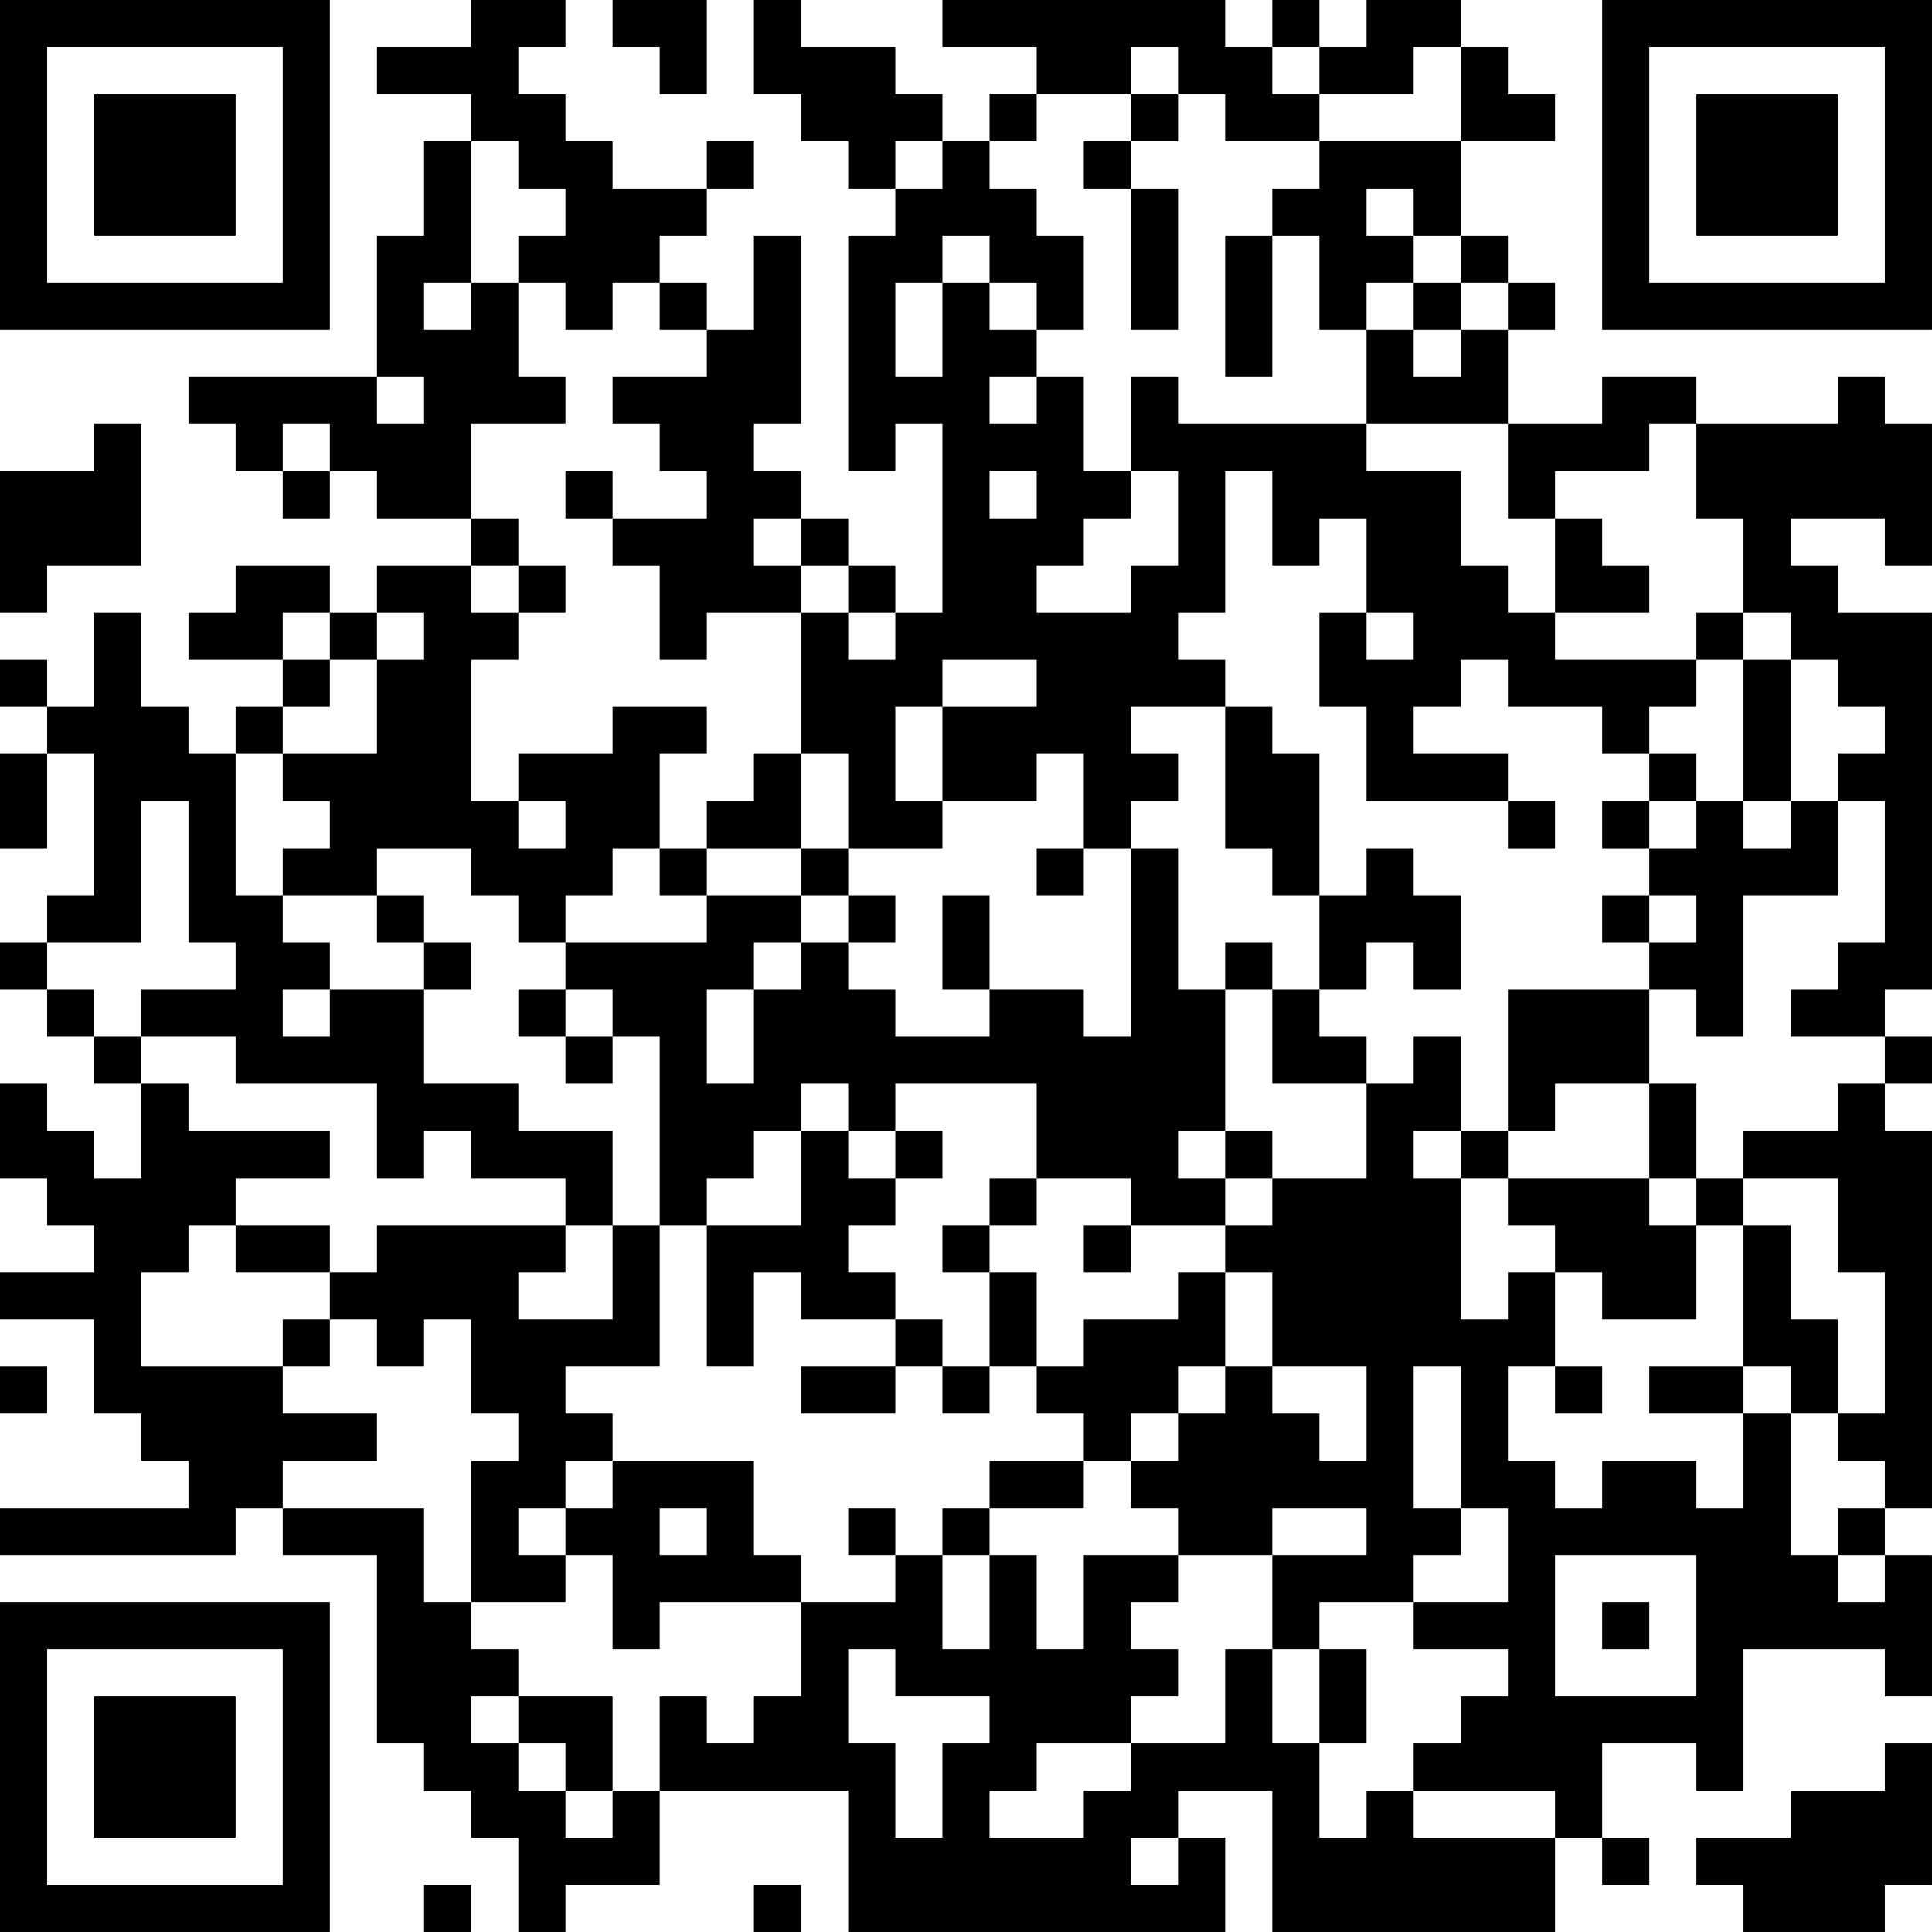 <?xml version="1.0" encoding="UTF-8"?>
<svg xmlns="http://www.w3.org/2000/svg" version="1.1" width="200" height="200" viewBox="0 0 200 200"><rect x="0" y="0" width="200" height="200" fill="#ffffff"/><g transform="scale(4.878)"><g transform="translate(0,0)"><path fill-rule="evenodd" d="M10 0L10 1L8 1L8 2L10 2L10 3L9 3L9 5L8 5L8 8L4 8L4 9L5 9L5 10L6 10L6 11L7 11L7 10L8 10L8 11L10 11L10 12L8 12L8 13L7 13L7 12L5 12L5 13L4 13L4 14L6 14L6 15L5 15L5 16L4 16L4 15L3 15L3 13L2 13L2 15L1 15L1 14L0 14L0 15L1 15L1 16L0 16L0 18L1 18L1 16L2 16L2 19L1 19L1 20L0 20L0 21L1 21L1 22L2 22L2 23L3 23L3 25L2 25L2 24L1 24L1 23L0 23L0 25L1 25L1 26L2 26L2 27L0 27L0 28L2 28L2 30L3 30L3 31L4 31L4 32L0 32L0 33L5 33L5 32L6 32L6 33L8 33L8 37L9 37L9 38L10 38L10 39L11 39L11 41L12 41L12 40L14 40L14 38L18 38L18 41L26 41L26 39L25 39L25 38L27 38L27 41L33 41L33 39L34 39L34 40L35 40L35 39L34 39L34 37L36 37L36 38L37 38L37 35L40 35L40 36L41 36L41 33L40 33L40 32L41 32L41 24L40 24L40 23L41 23L41 22L40 22L40 21L41 21L41 13L39 13L39 12L38 12L38 11L40 11L40 12L41 12L41 9L40 9L40 8L39 8L39 9L36 9L36 8L34 8L34 9L32 9L32 7L33 7L33 6L32 6L32 5L31 5L31 3L33 3L33 2L32 2L32 1L31 1L31 0L29 0L29 1L28 1L28 0L27 0L27 1L26 1L26 0L20 0L20 1L22 1L22 2L21 2L21 3L20 3L20 2L19 2L19 1L17 1L17 0L16 0L16 2L17 2L17 3L18 3L18 4L19 4L19 5L18 5L18 10L19 10L19 9L20 9L20 13L19 13L19 12L18 12L18 11L17 11L17 10L16 10L16 9L17 9L17 5L16 5L16 7L15 7L15 6L14 6L14 5L15 5L15 4L16 4L16 3L15 3L15 4L13 4L13 3L12 3L12 2L11 2L11 1L12 1L12 0ZM13 0L13 1L14 1L14 2L15 2L15 0ZM24 1L24 2L22 2L22 3L21 3L21 4L22 4L22 5L23 5L23 7L22 7L22 6L21 6L21 5L20 5L20 6L19 6L19 8L20 8L20 6L21 6L21 7L22 7L22 8L21 8L21 9L22 9L22 8L23 8L23 10L24 10L24 11L23 11L23 12L22 12L22 13L24 13L24 12L25 12L25 10L24 10L24 8L25 8L25 9L29 9L29 10L31 10L31 12L32 12L32 13L33 13L33 14L36 14L36 15L35 15L35 16L34 16L34 15L32 15L32 14L31 14L31 15L30 15L30 16L32 16L32 17L29 17L29 15L28 15L28 13L29 13L29 14L30 14L30 13L29 13L29 11L28 11L28 12L27 12L27 10L26 10L26 13L25 13L25 14L26 14L26 15L24 15L24 16L25 16L25 17L24 17L24 18L23 18L23 16L22 16L22 17L20 17L20 15L22 15L22 14L20 14L20 15L19 15L19 17L20 17L20 18L18 18L18 16L17 16L17 13L18 13L18 14L19 14L19 13L18 13L18 12L17 12L17 11L16 11L16 12L17 12L17 13L15 13L15 14L14 14L14 12L13 12L13 11L15 11L15 10L14 10L14 9L13 9L13 8L15 8L15 7L14 7L14 6L13 6L13 7L12 7L12 6L11 6L11 5L12 5L12 4L11 4L11 3L10 3L10 6L9 6L9 7L10 7L10 6L11 6L11 8L12 8L12 9L10 9L10 11L11 11L11 12L10 12L10 13L11 13L11 14L10 14L10 17L11 17L11 18L12 18L12 17L11 17L11 16L13 16L13 15L15 15L15 16L14 16L14 18L13 18L13 19L12 19L12 20L11 20L11 19L10 19L10 18L8 18L8 19L6 19L6 18L7 18L7 17L6 17L6 16L8 16L8 14L9 14L9 13L8 13L8 14L7 14L7 13L6 13L6 14L7 14L7 15L6 15L6 16L5 16L5 19L6 19L6 20L7 20L7 21L6 21L6 22L7 22L7 21L9 21L9 23L11 23L11 24L13 24L13 26L12 26L12 25L10 25L10 24L9 24L9 25L8 25L8 23L5 23L5 22L3 22L3 21L5 21L5 20L4 20L4 17L3 17L3 20L1 20L1 21L2 21L2 22L3 22L3 23L4 23L4 24L7 24L7 25L5 25L5 26L4 26L4 27L3 27L3 29L6 29L6 30L8 30L8 31L6 31L6 32L9 32L9 34L10 34L10 35L11 35L11 36L10 36L10 37L11 37L11 38L12 38L12 39L13 39L13 38L14 38L14 36L15 36L15 37L16 37L16 36L17 36L17 34L19 34L19 33L20 33L20 35L21 35L21 33L22 33L22 35L23 35L23 33L25 33L25 34L24 34L24 35L25 35L25 36L24 36L24 37L22 37L22 38L21 38L21 39L23 39L23 38L24 38L24 37L26 37L26 35L27 35L27 37L28 37L28 39L29 39L29 38L30 38L30 39L33 39L33 38L30 38L30 37L31 37L31 36L32 36L32 35L30 35L30 34L32 34L32 32L31 32L31 29L30 29L30 32L31 32L31 33L30 33L30 34L28 34L28 35L27 35L27 33L29 33L29 32L27 32L27 33L25 33L25 32L24 32L24 31L25 31L25 30L26 30L26 29L27 29L27 30L28 30L28 31L29 31L29 29L27 29L27 27L26 27L26 26L27 26L27 25L29 25L29 23L30 23L30 22L31 22L31 24L30 24L30 25L31 25L31 28L32 28L32 27L33 27L33 29L32 29L32 31L33 31L33 32L34 32L34 31L36 31L36 32L37 32L37 30L38 30L38 33L39 33L39 34L40 34L40 33L39 33L39 32L40 32L40 31L39 31L39 30L40 30L40 27L39 27L39 25L37 25L37 24L39 24L39 23L40 23L40 22L38 22L38 21L39 21L39 20L40 20L40 17L39 17L39 16L40 16L40 15L39 15L39 14L38 14L38 13L37 13L37 11L36 11L36 9L35 9L35 10L33 10L33 11L32 11L32 9L29 9L29 7L30 7L30 8L31 8L31 7L32 7L32 6L31 6L31 5L30 5L30 4L29 4L29 5L30 5L30 6L29 6L29 7L28 7L28 5L27 5L27 4L28 4L28 3L31 3L31 1L30 1L30 2L28 2L28 1L27 1L27 2L28 2L28 3L26 3L26 2L25 2L25 1ZM24 2L24 3L23 3L23 4L24 4L24 7L25 7L25 4L24 4L24 3L25 3L25 2ZM19 3L19 4L20 4L20 3ZM26 5L26 8L27 8L27 5ZM30 6L30 7L31 7L31 6ZM8 8L8 9L9 9L9 8ZM2 9L2 10L0 10L0 13L1 13L1 12L3 12L3 9ZM6 9L6 10L7 10L7 9ZM12 10L12 11L13 11L13 10ZM21 10L21 11L22 11L22 10ZM33 11L33 13L35 13L35 12L34 12L34 11ZM11 12L11 13L12 13L12 12ZM36 13L36 14L37 14L37 17L36 17L36 16L35 16L35 17L34 17L34 18L35 18L35 19L34 19L34 20L35 20L35 21L32 21L32 24L31 24L31 25L32 25L32 26L33 26L33 27L34 27L34 28L36 28L36 26L37 26L37 29L35 29L35 30L37 30L37 29L38 29L38 30L39 30L39 28L38 28L38 26L37 26L37 25L36 25L36 23L35 23L35 21L36 21L36 22L37 22L37 19L39 19L39 17L38 17L38 14L37 14L37 13ZM26 15L26 18L27 18L27 19L28 19L28 21L27 21L27 20L26 20L26 21L25 21L25 18L24 18L24 22L23 22L23 21L21 21L21 19L20 19L20 21L21 21L21 22L19 22L19 21L18 21L18 20L19 20L19 19L18 19L18 18L17 18L17 16L16 16L16 17L15 17L15 18L14 18L14 19L15 19L15 20L12 20L12 21L11 21L11 22L12 22L12 23L13 23L13 22L14 22L14 26L13 26L13 28L11 28L11 27L12 27L12 26L8 26L8 27L7 27L7 26L5 26L5 27L7 27L7 28L6 28L6 29L7 29L7 28L8 28L8 29L9 29L9 28L10 28L10 30L11 30L11 31L10 31L10 34L12 34L12 33L13 33L13 35L14 35L14 34L17 34L17 33L16 33L16 31L13 31L13 30L12 30L12 29L14 29L14 26L15 26L15 29L16 29L16 27L17 27L17 28L19 28L19 29L17 29L17 30L19 30L19 29L20 29L20 30L21 30L21 29L22 29L22 30L23 30L23 31L21 31L21 32L20 32L20 33L21 33L21 32L23 32L23 31L24 31L24 30L25 30L25 29L26 29L26 27L25 27L25 28L23 28L23 29L22 29L22 27L21 27L21 26L22 26L22 25L24 25L24 26L23 26L23 27L24 27L24 26L26 26L26 25L27 25L27 24L26 24L26 21L27 21L27 23L29 23L29 22L28 22L28 21L29 21L29 20L30 20L30 21L31 21L31 19L30 19L30 18L29 18L29 19L28 19L28 16L27 16L27 15ZM32 17L32 18L33 18L33 17ZM35 17L35 18L36 18L36 17ZM37 17L37 18L38 18L38 17ZM15 18L15 19L17 19L17 20L16 20L16 21L15 21L15 23L16 23L16 21L17 21L17 20L18 20L18 19L17 19L17 18ZM22 18L22 19L23 19L23 18ZM8 19L8 20L9 20L9 21L10 21L10 20L9 20L9 19ZM35 19L35 20L36 20L36 19ZM12 21L12 22L13 22L13 21ZM17 23L17 24L16 24L16 25L15 25L15 26L17 26L17 24L18 24L18 25L19 25L19 26L18 26L18 27L19 27L19 28L20 28L20 29L21 29L21 27L20 27L20 26L21 26L21 25L22 25L22 23L19 23L19 24L18 24L18 23ZM33 23L33 24L32 24L32 25L35 25L35 26L36 26L36 25L35 25L35 23ZM19 24L19 25L20 25L20 24ZM25 24L25 25L26 25L26 24ZM0 29L0 30L1 30L1 29ZM33 29L33 30L34 30L34 29ZM12 31L12 32L11 32L11 33L12 33L12 32L13 32L13 31ZM14 32L14 33L15 33L15 32ZM18 32L18 33L19 33L19 32ZM33 33L33 36L36 36L36 33ZM34 34L34 35L35 35L35 34ZM18 35L18 37L19 37L19 39L20 39L20 37L21 37L21 36L19 36L19 35ZM28 35L28 37L29 37L29 35ZM11 36L11 37L12 37L12 38L13 38L13 36ZM40 37L40 38L38 38L38 39L36 39L36 40L37 40L37 41L40 41L40 40L41 40L41 37ZM24 39L24 40L25 40L25 39ZM9 40L9 41L10 41L10 40ZM16 40L16 41L17 41L17 40ZM0 0L0 7L7 7L7 0ZM1 1L1 6L6 6L6 1ZM2 2L2 5L5 5L5 2ZM34 0L34 7L41 7L41 0ZM35 1L35 6L40 6L40 1ZM36 2L36 5L39 5L39 2ZM0 34L0 41L7 41L7 34ZM1 35L1 40L6 40L6 35ZM2 36L2 39L5 39L5 36Z" fill="#000000"/></g></g></svg>
